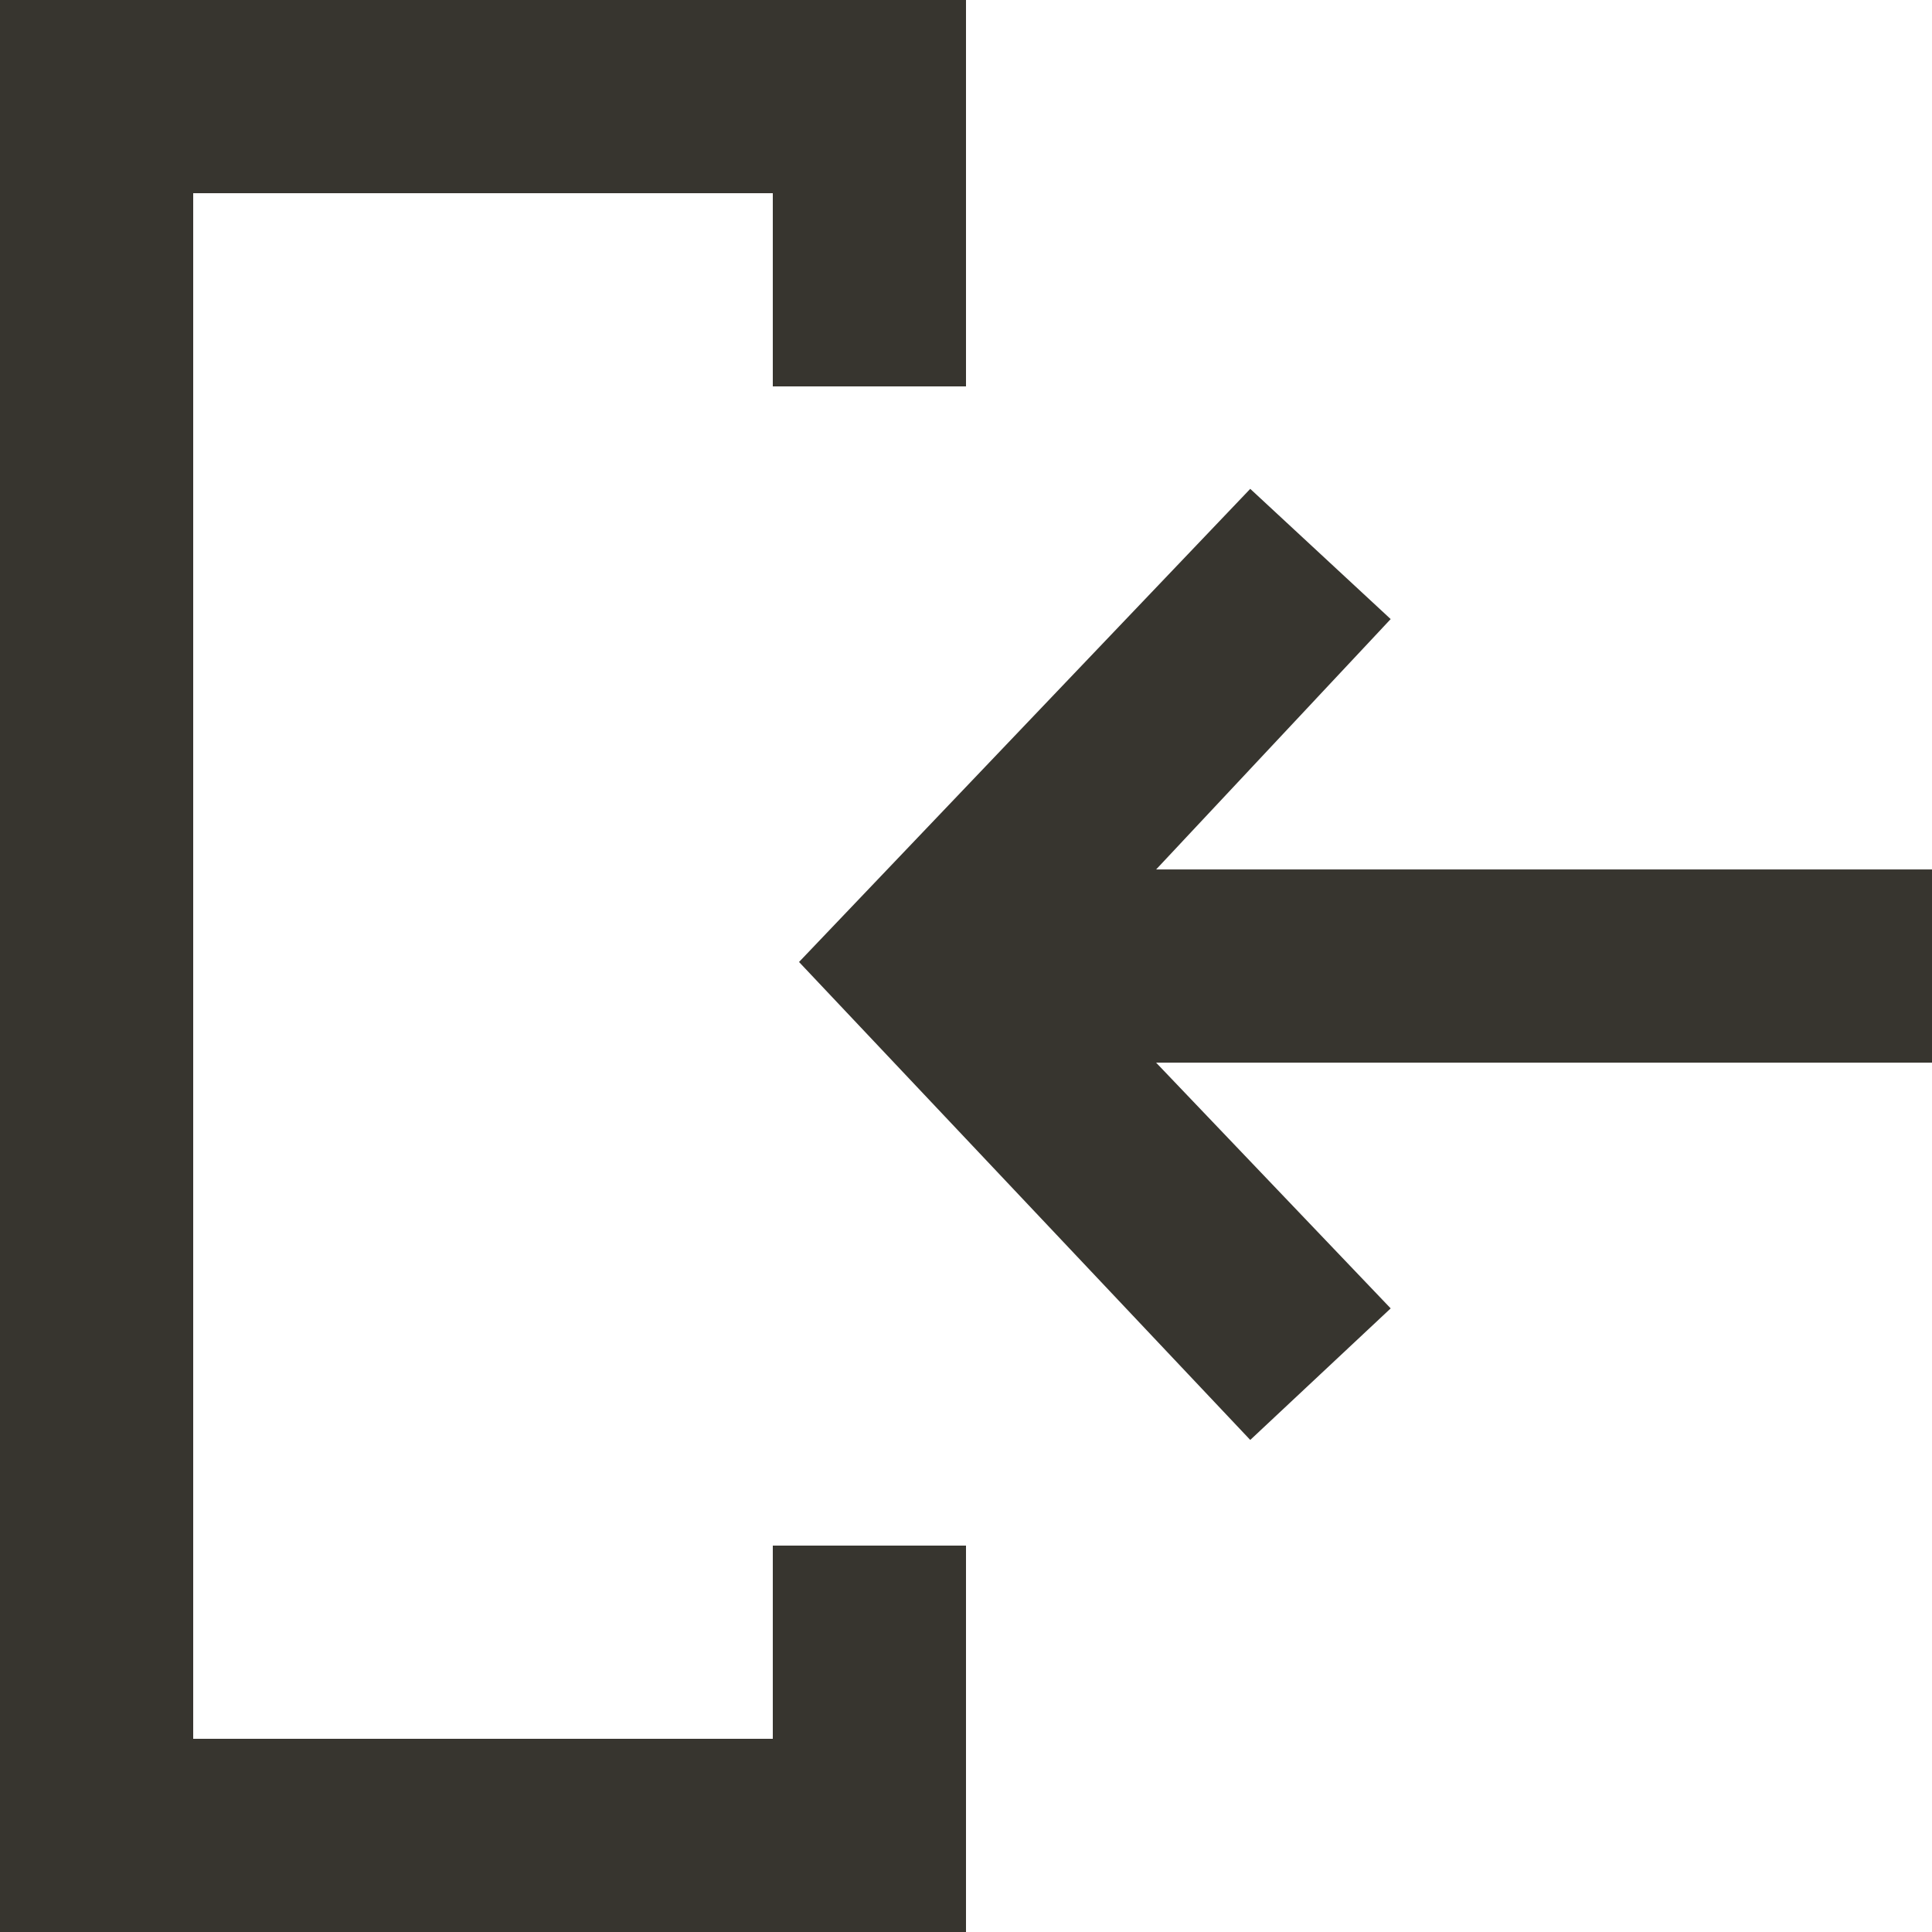 <!-- Generated by IcoMoon.io -->
<svg version="1.1" xmlns="http://www.w3.org/2000/svg" width="32" height="32" viewBox="0 0 32 32">
<title>as-arrow_in_left-2</title>
<path fill="#37352f" d="M13.234 15.933l7.474 7.917 2.326-2.179-3.885-4.070h12.851v-3.2h-12.851l3.885-4.147-2.326-2.157-7.474 7.837zM16 32h-16v-32h16v6.4h-3.2v-3.2h-9.6v25.6h9.6v-3.2h3.2v6.4z"></path>
</svg>

